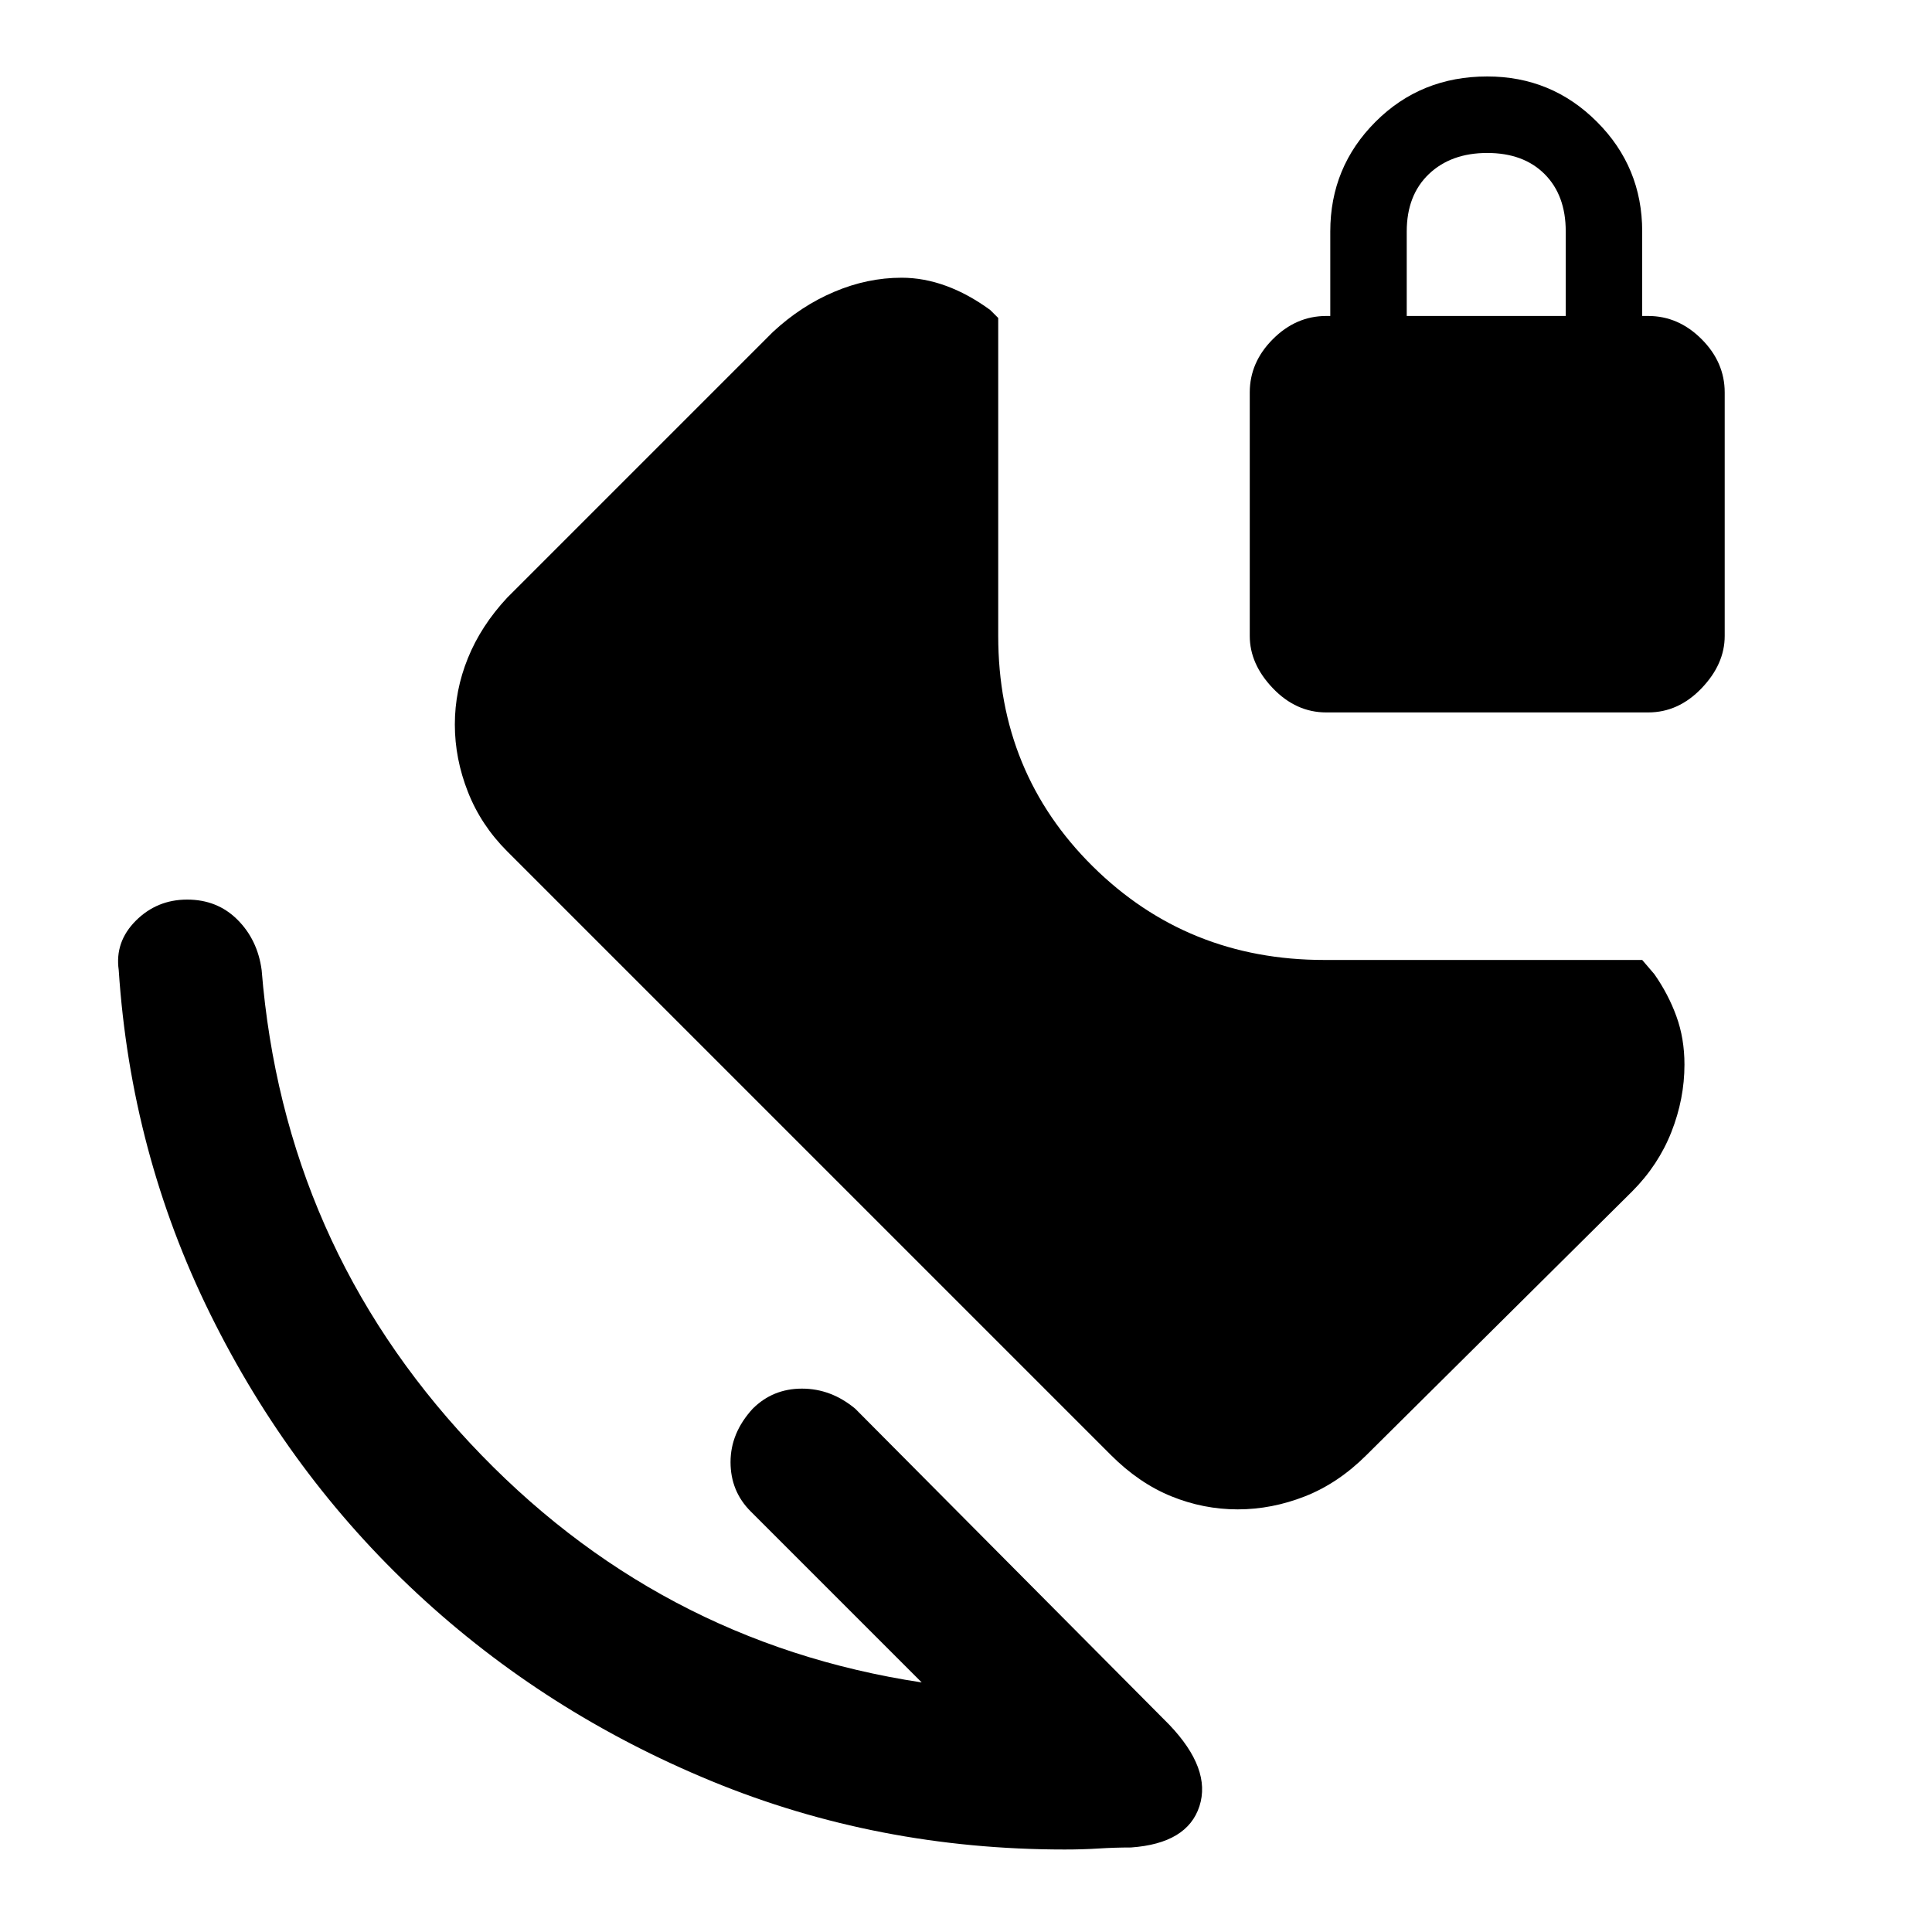<svg xmlns="http://www.w3.org/2000/svg" height="40" width="40"><path d="M25.625 31.25q-.708 0-1.375-.271T23 30.125l-12.5-12.5q-.542-.542-.812-1.229-.271-.688-.271-1.396t.271-1.375q.27-.667.812-1.25l5.5-5.5q.583-.542 1.271-.833.687-.292 1.396-.292.458 0 .916.167.459.166.917.5l.167.166v6.584q0 2.833 1.958 4.771 1.958 1.937 4.792 1.937H34l.25.292q.292.416.458.875.167.458.167 1 0 .708-.271 1.396-.271.687-.812 1.229l-5.5 5.458q-.584.583-1.271.854-.688.271-1.396.271Zm-2.208 7q-.334 0-.667.021t-.708.021q-3.875 0-7.313-1.417Q11.292 35.458 8.646 33 6 30.542 4.354 27.208q-1.646-3.333-1.896-7.125-.083-.583.354-1.021.438-.437 1.063-.437t1.042.417q.416.416.5 1.041.458 5.667 4.312 9.792t9.354 4.958l-3.541-3.541q-.417-.417-.417-1.021 0-.604.458-1.104.417-.417 1.021-.417.604 0 1.104.417l6.5 6.541q.875.917.625 1.688-.25.771-1.416.854Zm4.041-23.5q-.625 0-1.104-.5-.479-.5-.479-1.083V8.125q0-.625.479-1.104.479-.479 1.104-.479h.084v-1.75q0-1.334.937-2.271.938-.938 2.313-.938 1.333 0 2.27.938.938.937.938 2.271v1.75h.125q.625 0 1.104.479.479.479.479 1.104v5.042q0 .583-.479 1.083t-1.104.5Zm1.667-8.208h3.292v-1.75q0-.75-.438-1.188-.437-.437-1.187-.437t-1.209.437q-.458.438-.458 1.188Z"/></svg>